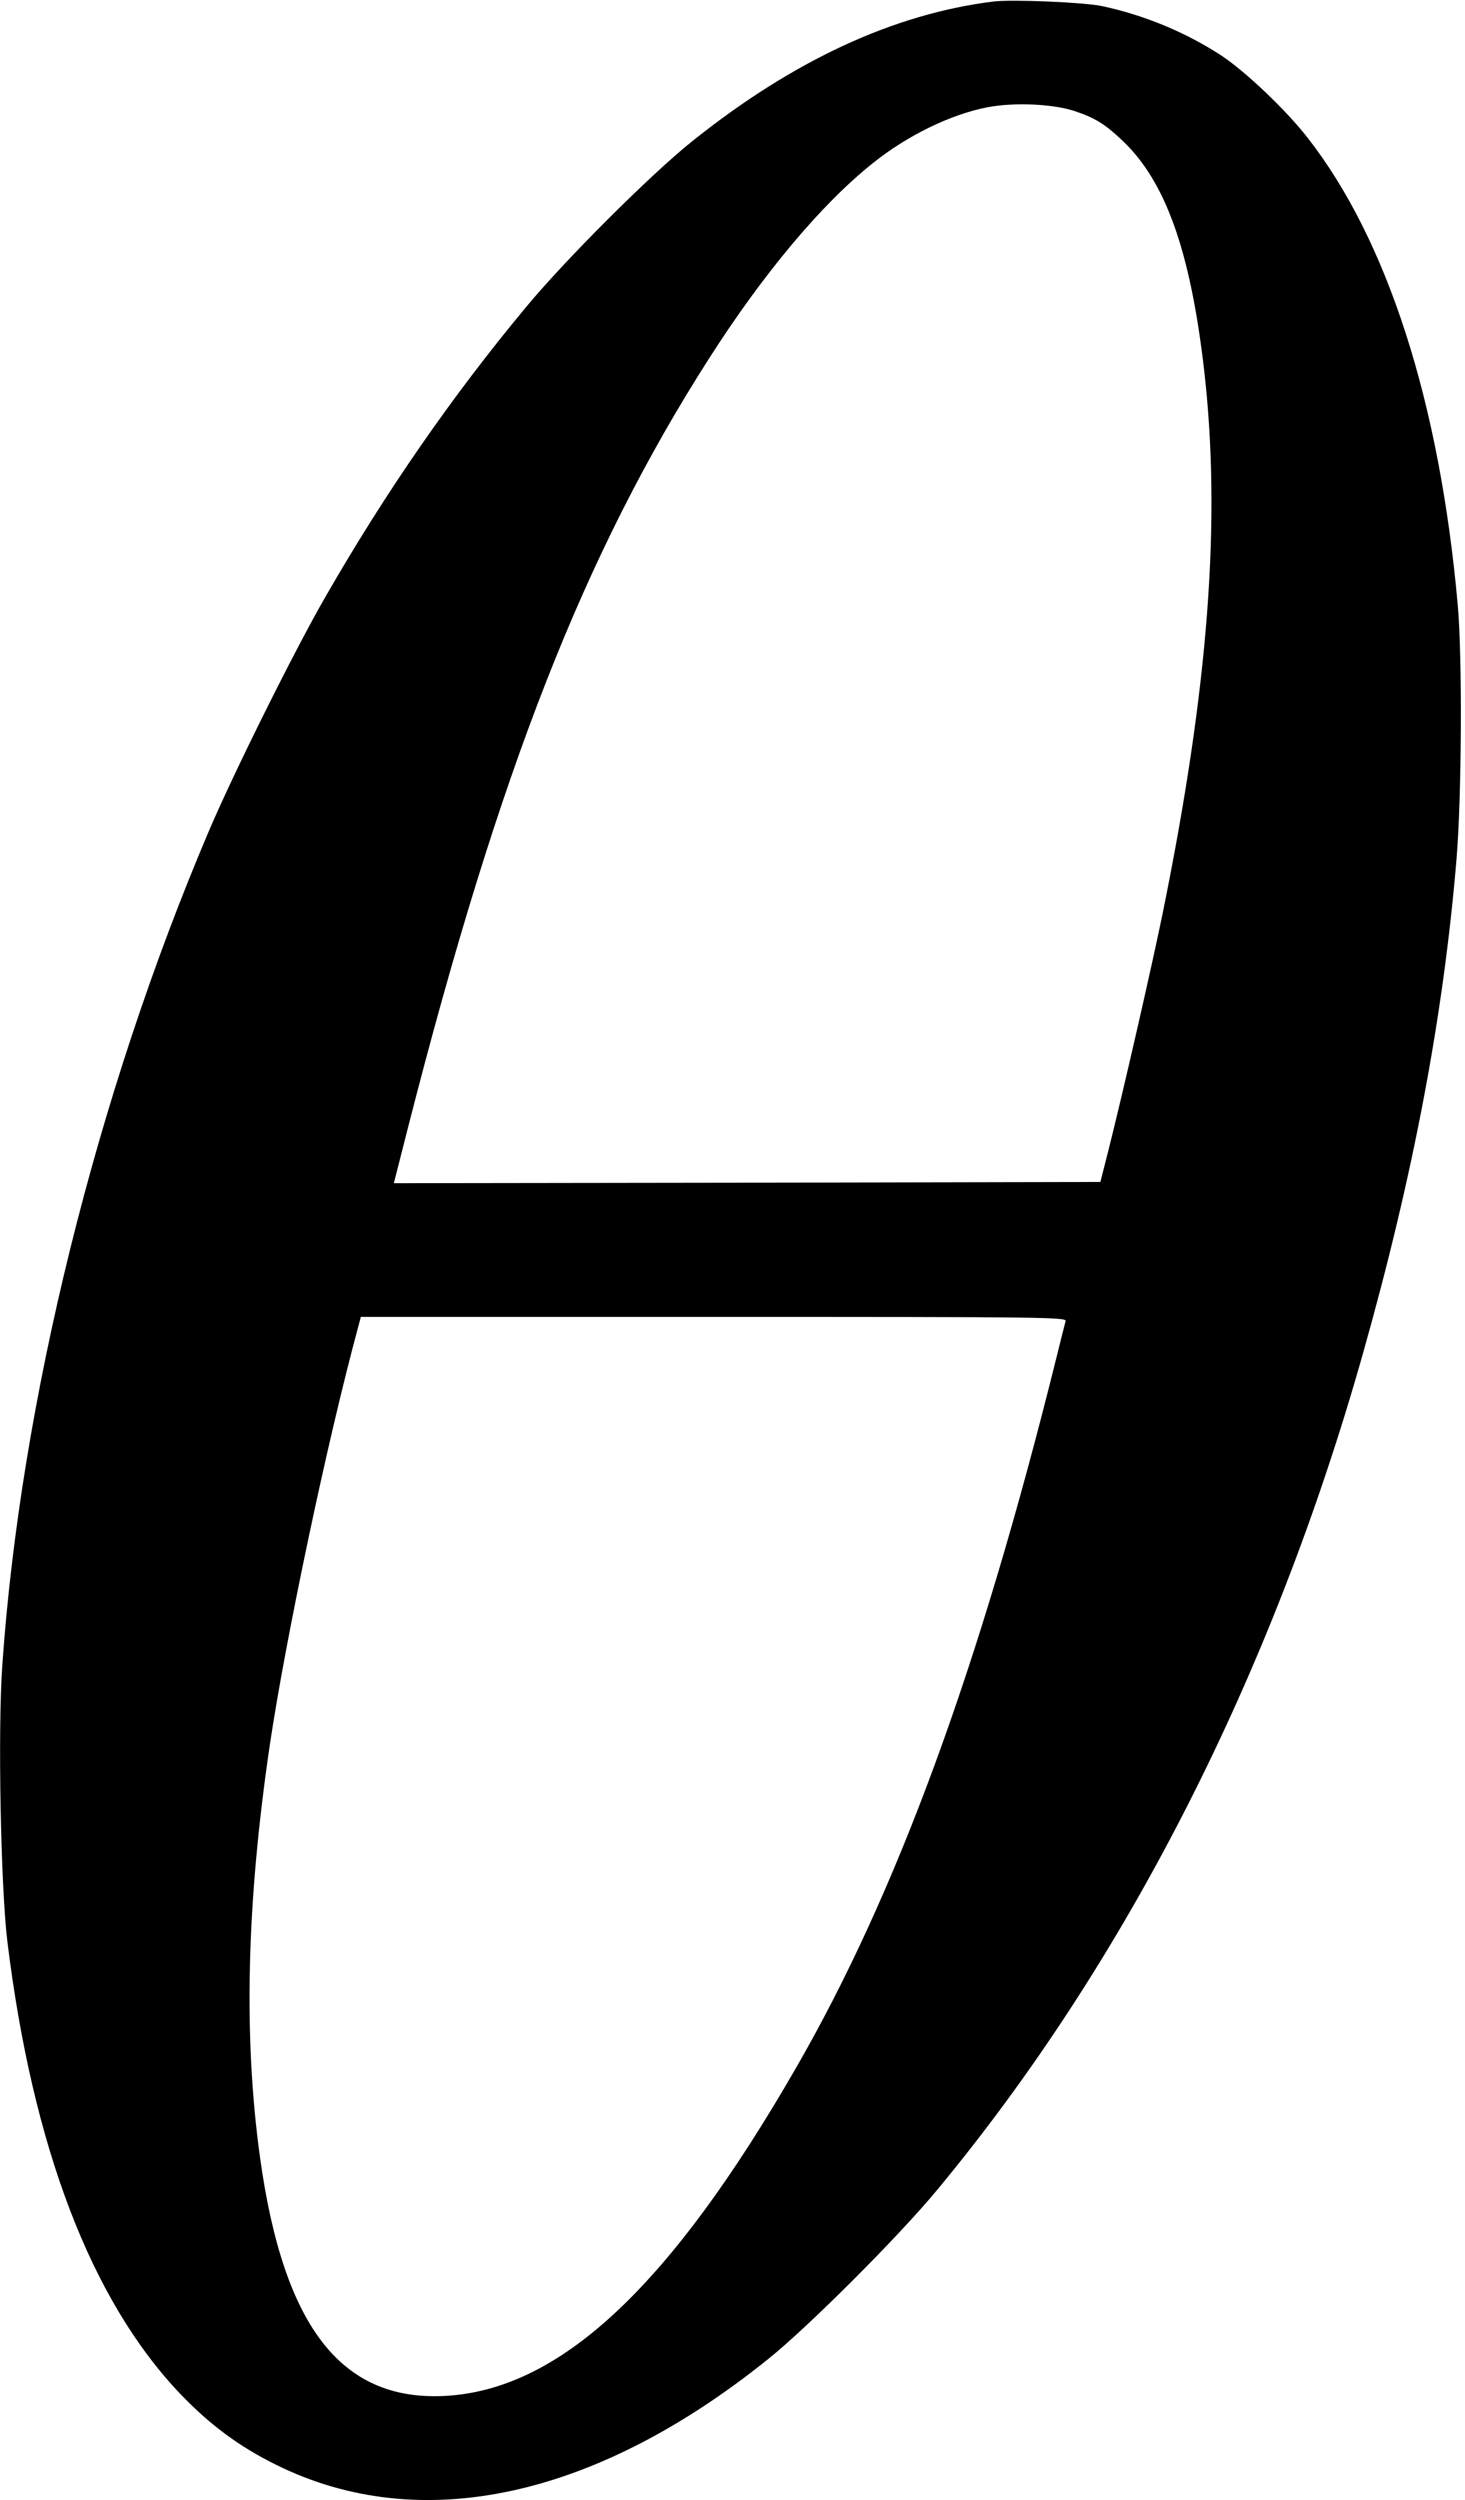 <?xml version="1.0" standalone="no"?>
<!DOCTYPE svg PUBLIC "-//W3C//DTD SVG 20010904//EN"
 "http://www.w3.org/TR/2001/REC-SVG-20010904/DTD/svg10.dtd">
<svg version="1.0" xmlns="http://www.w3.org/2000/svg"
 width="581pt" height="991pt" viewBox="0 0 581 991"
 preserveAspectRatio="xMidYMid meet">
<g transform="translate(0,991) scale(0.1,-0.1)"
fill="#000000" stroke="none">
<path d="M3940 9904 c-396 -49 -795 -234 -1195 -554 -164 -131 -504 -470 -661
-660 -292 -351 -555 -731 -793 -1145 -122 -211 -367 -704 -463 -930 -445
-1045 -747 -2265 -819 -3308 -18 -258 -6 -875 20 -1091 100 -816 332 -1423
685 -1794 119 -124 235 -210 381 -282 569 -282 1263 -134 1950 418 158 126
521 489 672 672 748 902 1328 2040 1688 3314 200 707 319 1337 371 1956 21
249 24 806 5 1015 -72 802 -279 1445 -596 1850 -86 110 -244 260 -340 324
-141 92 -303 160 -475 197 -73 15 -354 27 -430 18z m321 -434 c81 -27 120 -51
188 -115 172 -161 271 -436 326 -908 69 -597 18 -1264 -165 -2162 -43 -210
-157 -708 -213 -930 l-33 -130 -1401 -3 -1401 -2 59 232 c360 1406 697 2265
1191 3037 214 335 445 611 648 773 138 111 311 195 457 223 106 20 259 13 344
-15z m-35 -4797 c-3 -10 -19 -74 -36 -143 -306 -1232 -634 -2126 -1035 -2820
-494 -857 -926 -1264 -1375 -1296 -421 -30 -655 265 -749 946 -66 479 -53
1008 39 1633 62 417 227 1202 351 1659 l10 38 1400 0 c1329 0 1400 -1 1395
-17z"/>
</g>
</svg>
